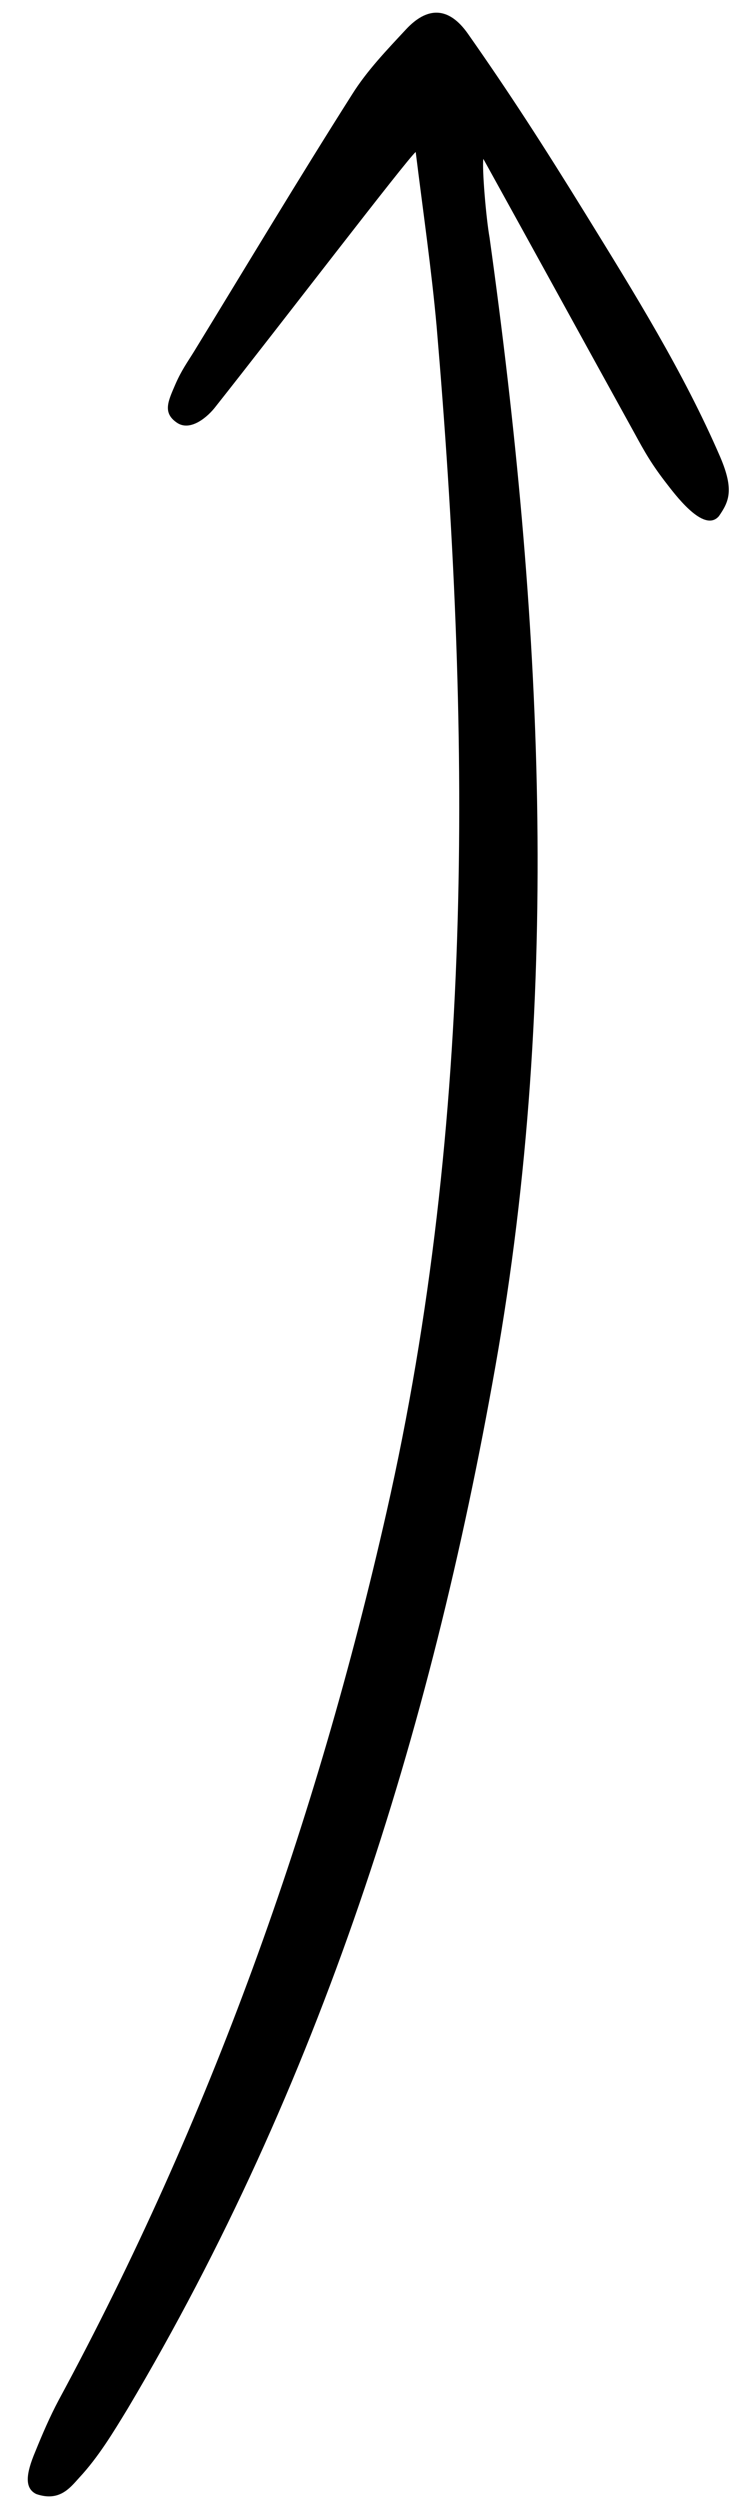 <svg width="23" height="78" viewBox="0 0 23 78" fill="none" xmlns="http://www.w3.org/2000/svg">
  <path d="M15.084 4.957C16.707 7.891 18.252 10.712 19.807 13.526C20.114 14.089 20.332 14.485 20.834 15.127C21.202 15.607 22.004 16.608 22.436 16.103C22.75 15.649 22.916 15.287 22.476 14.257C21.328 11.602 19.793 9.141 18.283 6.69C16.949 4.528 15.898 2.899 14.604 1.055C14 0.194 13.332 0.205 12.67 0.917C12.075 1.557 11.454 2.202 10.991 2.941C9.306 5.596 7.698 8.284 6.054 10.969C5.848 11.302 5.667 11.549 5.478 11.979C5.254 12.502 5.062 12.871 5.515 13.184C5.944 13.485 6.498 12.991 6.728 12.687C8.705 10.19 12.697 4.971 12.973 4.741C13.209 6.648 13.466 8.407 13.626 10.184C14.68 22.563 14.842 34.916 12.066 47.162C9.869 56.856 6.563 66.127 1.83 74.884C1.554 75.403 1.319 75.951 1.103 76.484C0.799 77.203 0.768 77.63 1.129 77.811C1.851 78.06 2.181 77.625 2.474 77.3C3.069 76.661 3.535 75.887 3.99 75.139C9.977 65.065 13.432 54.098 15.459 42.635C17.541 30.869 16.91 19.133 15.278 7.412C15.168 6.797 15.04 5.251 15.084 4.957Z" fill="black" />
</svg>
  